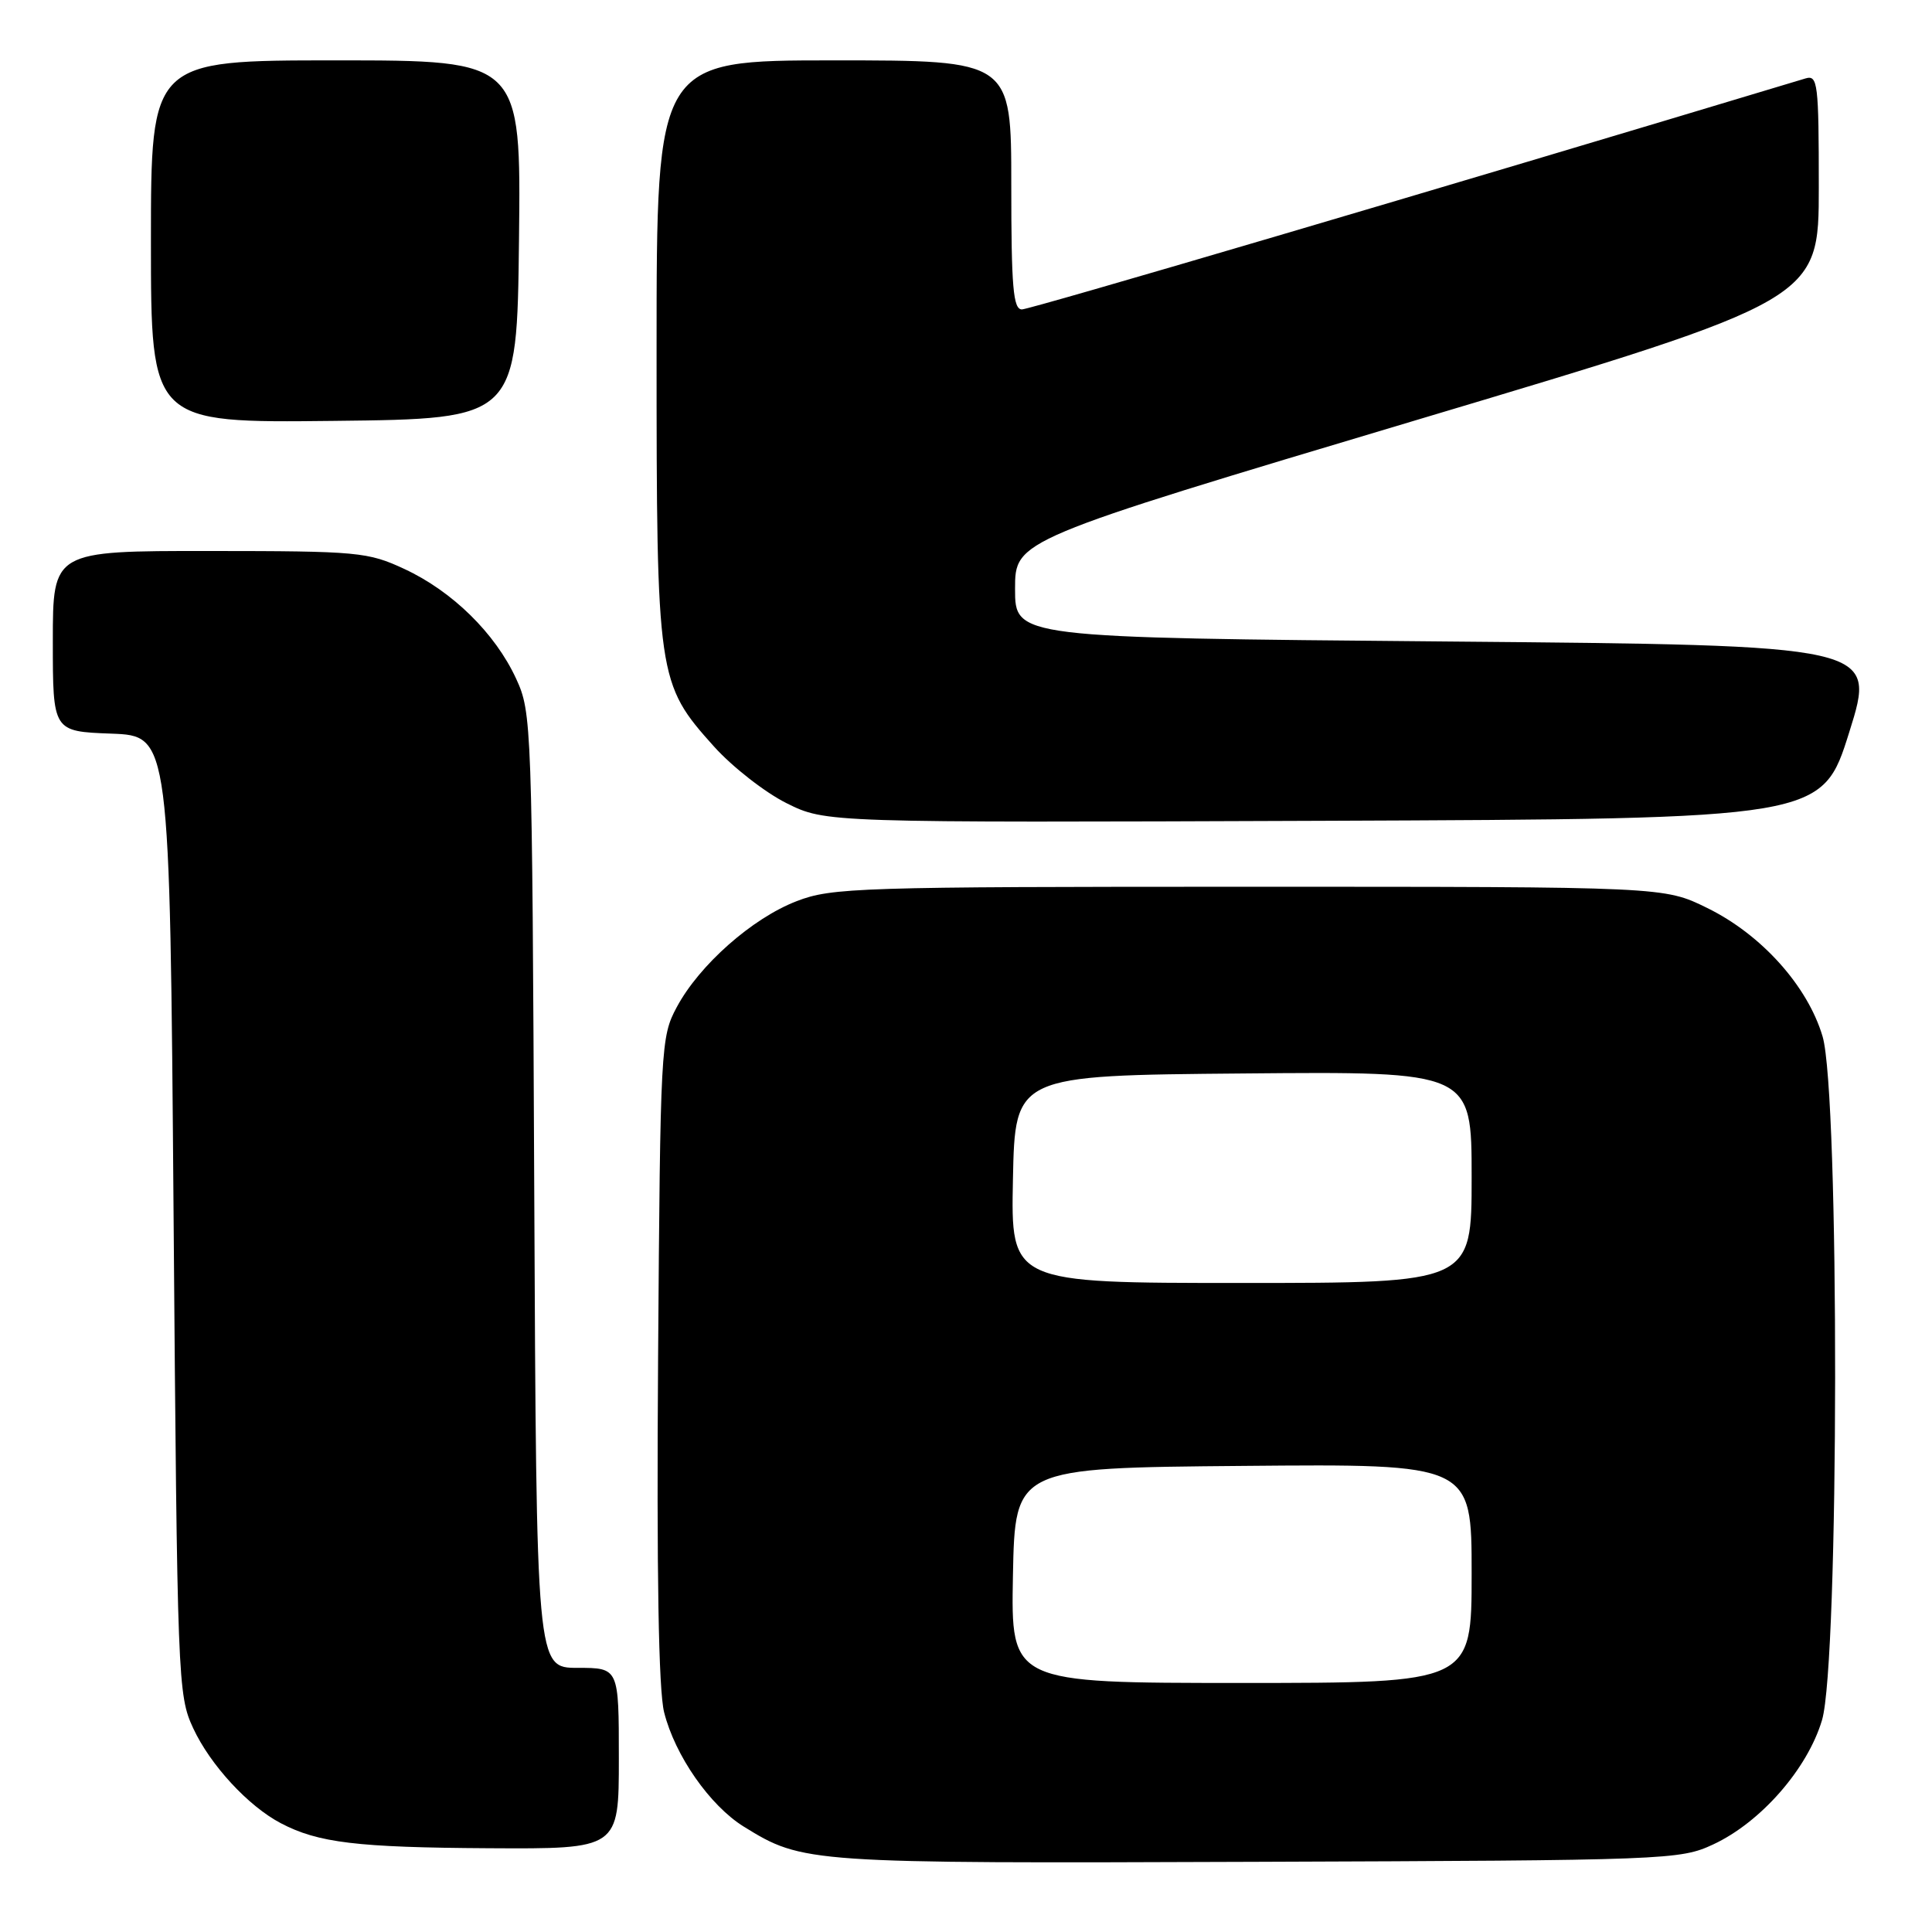 <?xml version="1.0" encoding="UTF-8" standalone="no"?>
<!DOCTYPE svg PUBLIC "-//W3C//DTD SVG 1.1//EN" "http://www.w3.org/Graphics/SVG/1.1/DTD/svg11.dtd" >
<svg xmlns="http://www.w3.org/2000/svg" xmlns:xlink="http://www.w3.org/1999/xlink" version="1.1" viewBox="0 0 256 256">
 <g >
 <path fill="currentColor"
d=" M 227.00 244.40 C 233.31 241.47 239.51 234.38 241.43 227.91 C 243.70 220.28 243.76 144.92 241.50 137.33 C 239.52 130.65 233.40 123.83 226.21 120.31 C 220.50 117.50 220.50 117.50 165.50 117.50 C 113.80 117.50 110.20 117.61 105.56 119.41 C 99.66 121.68 92.66 127.87 89.67 133.46 C 87.56 137.39 87.49 138.62 87.20 180.00 C 87.00 208.52 87.26 223.94 88.00 226.89 C 89.44 232.62 94.06 239.25 98.56 242.04 C 106.41 246.89 106.90 246.92 166.50 246.70 C 221.03 246.51 222.62 246.44 227.00 244.40 Z  M 82.00 233.00 C 82.00 221.00 82.00 221.00 76.54 221.00 C 71.08 221.00 71.08 221.00 70.79 157.75 C 70.51 95.70 70.46 94.41 68.38 89.91 C 65.60 83.90 59.94 78.35 53.60 75.40 C 48.75 73.14 47.48 73.02 27.75 73.01 C 7.00 73.00 7.00 73.00 7.00 84.96 C 7.00 96.92 7.00 96.92 14.75 97.21 C 22.50 97.50 22.50 97.50 23.00 161.00 C 23.49 222.82 23.56 224.62 25.60 229.00 C 27.87 233.88 32.90 239.33 37.22 241.59 C 42.15 244.18 47.31 244.80 64.75 244.90 C 82.00 245.00 82.00 245.00 82.00 233.00 Z  M 245.04 97.00 C 248.65 85.50 248.65 85.50 191.57 85.00 C 134.50 84.50 134.50 84.50 134.50 78.03 C 134.50 71.56 134.50 71.56 187.75 55.64 C 241.00 39.73 241.00 39.73 241.00 24.80 C 241.00 11.04 240.86 9.91 239.25 10.39 C 190.03 25.22 136.48 41.00 135.41 41.00 C 134.25 41.00 134.00 38.05 134.00 24.50 C 134.00 8.00 134.00 8.00 110.50 8.00 C 87.00 8.00 87.00 8.00 87.00 46.32 C 87.00 89.88 87.10 90.55 94.61 98.92 C 97.05 101.63 101.38 105.01 104.23 106.43 C 109.42 109.01 109.42 109.01 175.43 108.76 C 241.44 108.50 241.44 108.50 245.04 97.00 Z  M 68.77 31.75 C 69.04 8.00 69.04 8.00 44.52 8.00 C 20.00 8.00 20.00 8.00 20.00 32.02 C 20.00 56.04 20.00 56.04 44.25 55.77 C 68.50 55.50 68.50 55.50 68.77 31.75 Z  M 134.22 208.75 C 134.50 194.50 134.50 194.50 164.75 194.24 C 195.00 193.97 195.00 193.97 195.00 208.49 C 195.00 223.00 195.00 223.00 164.47 223.00 C 133.95 223.00 133.95 223.00 134.22 208.75 Z  M 134.22 156.25 C 134.50 142.50 134.50 142.50 164.75 142.24 C 195.00 141.97 195.00 141.97 195.00 155.99 C 195.00 170.00 195.00 170.00 164.47 170.00 C 133.94 170.00 133.94 170.00 134.22 156.25 Z "/>
</g>
</svg>